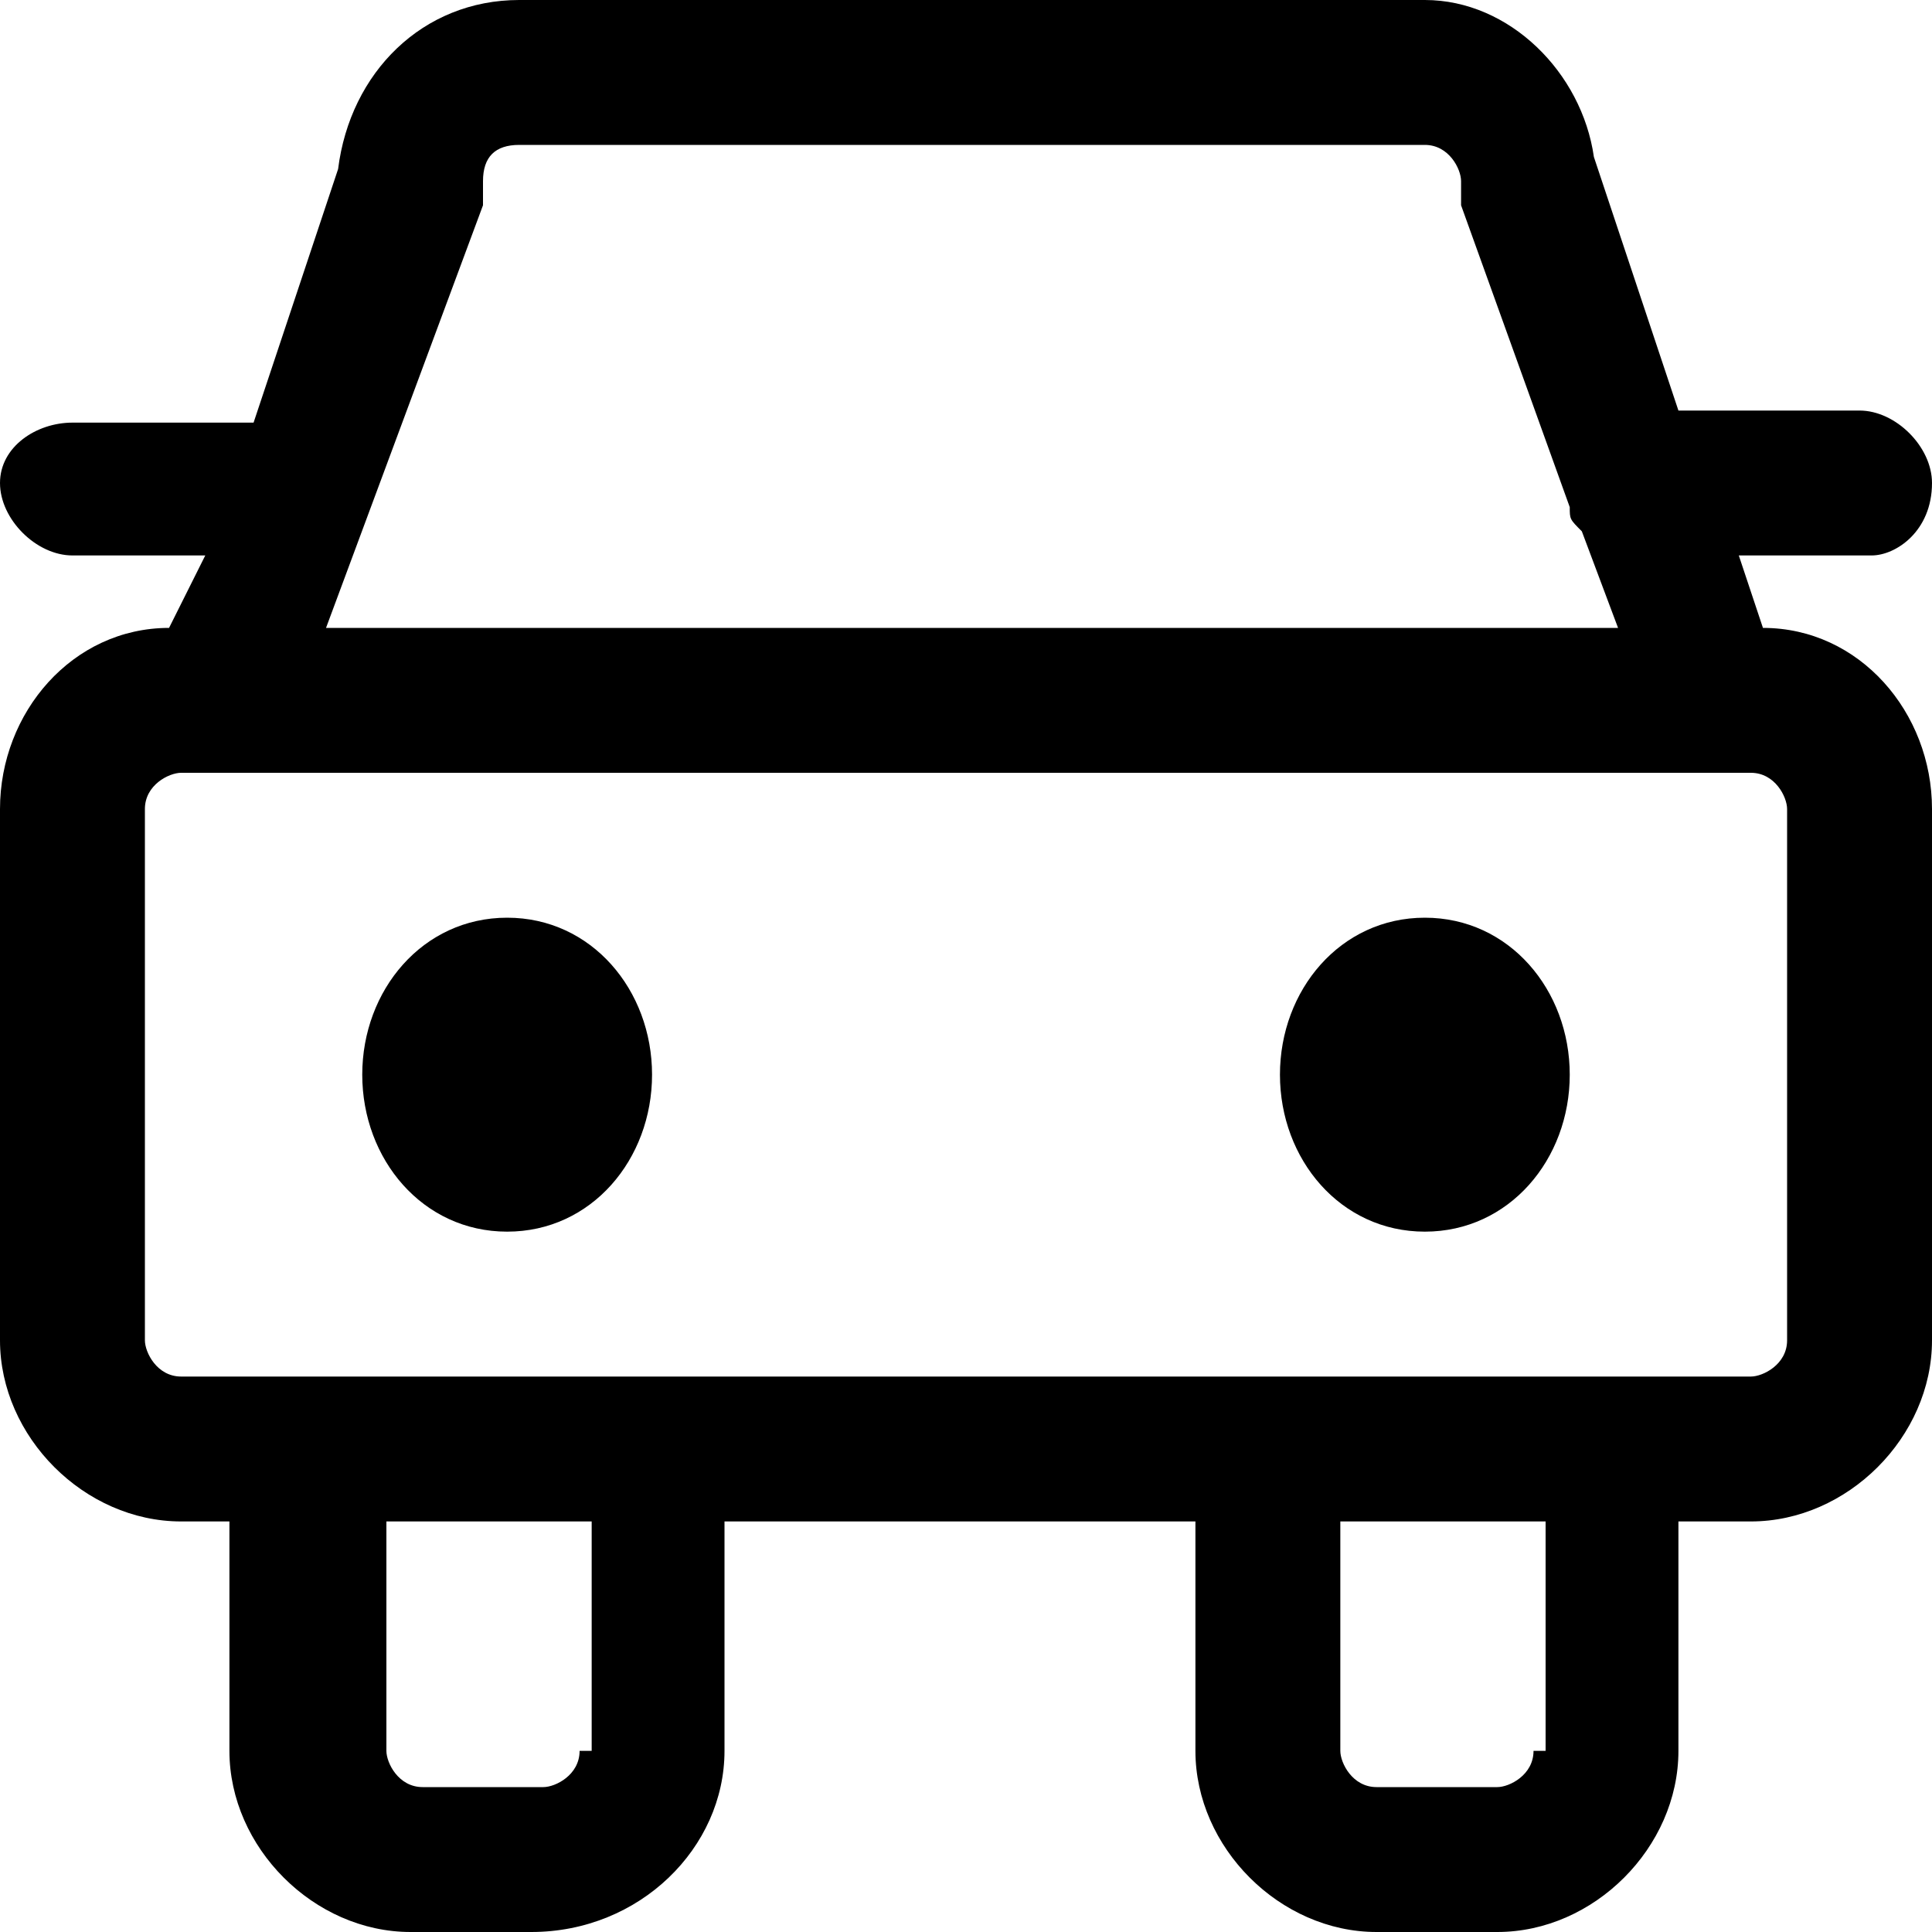 <?xml version="1.0" encoding="utf-8"?>
<!-- Generator: Adobe Illustrator 18.1.1, SVG Export Plug-In . SVG Version: 6.00 Build 0)  -->
<svg version="1.1" id="Layer_1" xmlns="http://www.w3.org/2000/svg" xmlns:xlink="http://www.w3.org/1999/xlink" x="0px" y="0px"
	 width="16px" height="16px" viewBox="0 0 16 16" enable-background="new 0 0 16 16" xml:space="preserve">
<path d="M14.6,5.2l-0.2-0.6h1.1C15.7,4.6,16,4.4,16,4c0-0.3-0.3-0.6-0.6-0.6h-1.5l-0.7-2.1C13.1,0.6,12.5,0,11.8,0H4.3
	C3.5,0,2.9,0.6,2.8,1.4L2.1,3.5H0.6C0.3,3.5,0,3.7,0,4s0.3,0.6,0.6,0.6h1.1L1.4,5.2C0.6,5.2,0,5.9,0,6.7v4.4c0,0.8,0.7,1.5,1.5,1.5
	h0.4v1.9c0,0.8,0.7,1.5,1.5,1.5h1C5.3,16,6,15.3,6,14.5v-1.9h3.9v1.9c0,0.8,0.7,1.5,1.5,1.5h1c0.8,0,1.5-0.7,1.5-1.5v-1.9h0.6
	c0.8,0,1.5-0.7,1.5-1.5V6.7C16,5.9,15.4,5.2,14.6,5.2 M4,1.7V1.5c0-0.2,0.1-0.3,0.3-0.3h7.5c0.2,0,0.3,0.2,0.3,0.3v0.2L13,4.2
	c0,0.1,0,0.1,0.1,0.2l0.3,0.8H2.7L4,1.7z M4.8,14.5c0,0.2-0.2,0.3-0.3,0.3h-1c-0.2,0-0.3-0.2-0.3-0.3v-1.9h1.7v1.9H4.8z M12.7,14.5
	c0,0.2-0.2,0.3-0.3,0.3h-1c-0.2,0-0.3-0.2-0.3-0.3v-1.9h1.7v1.9H12.7z M14.8,11.1c0,0.2-0.2,0.3-0.3,0.3h-13c-0.2,0-0.3-0.2-0.3-0.3
	V6.7c0-0.2,0.2-0.3,0.3-0.3h13c0.2,0,0.3,0.2,0.3,0.3V11.1z"/>
<path d="M4.2,7.6c0.7,0,1.2,0.6,1.2,1.3s-0.5,1.3-1.2,1.3S3,9.6,3,8.9S3.5,7.6,4.2,7.6"/>
<path d="M11.8,7.6c0.7,0,1.2,0.6,1.2,1.3s-0.5,1.3-1.2,1.3c-0.7,0-1.2-0.6-1.2-1.3S11.1,7.6,11.8,7.6"/>
</svg>
